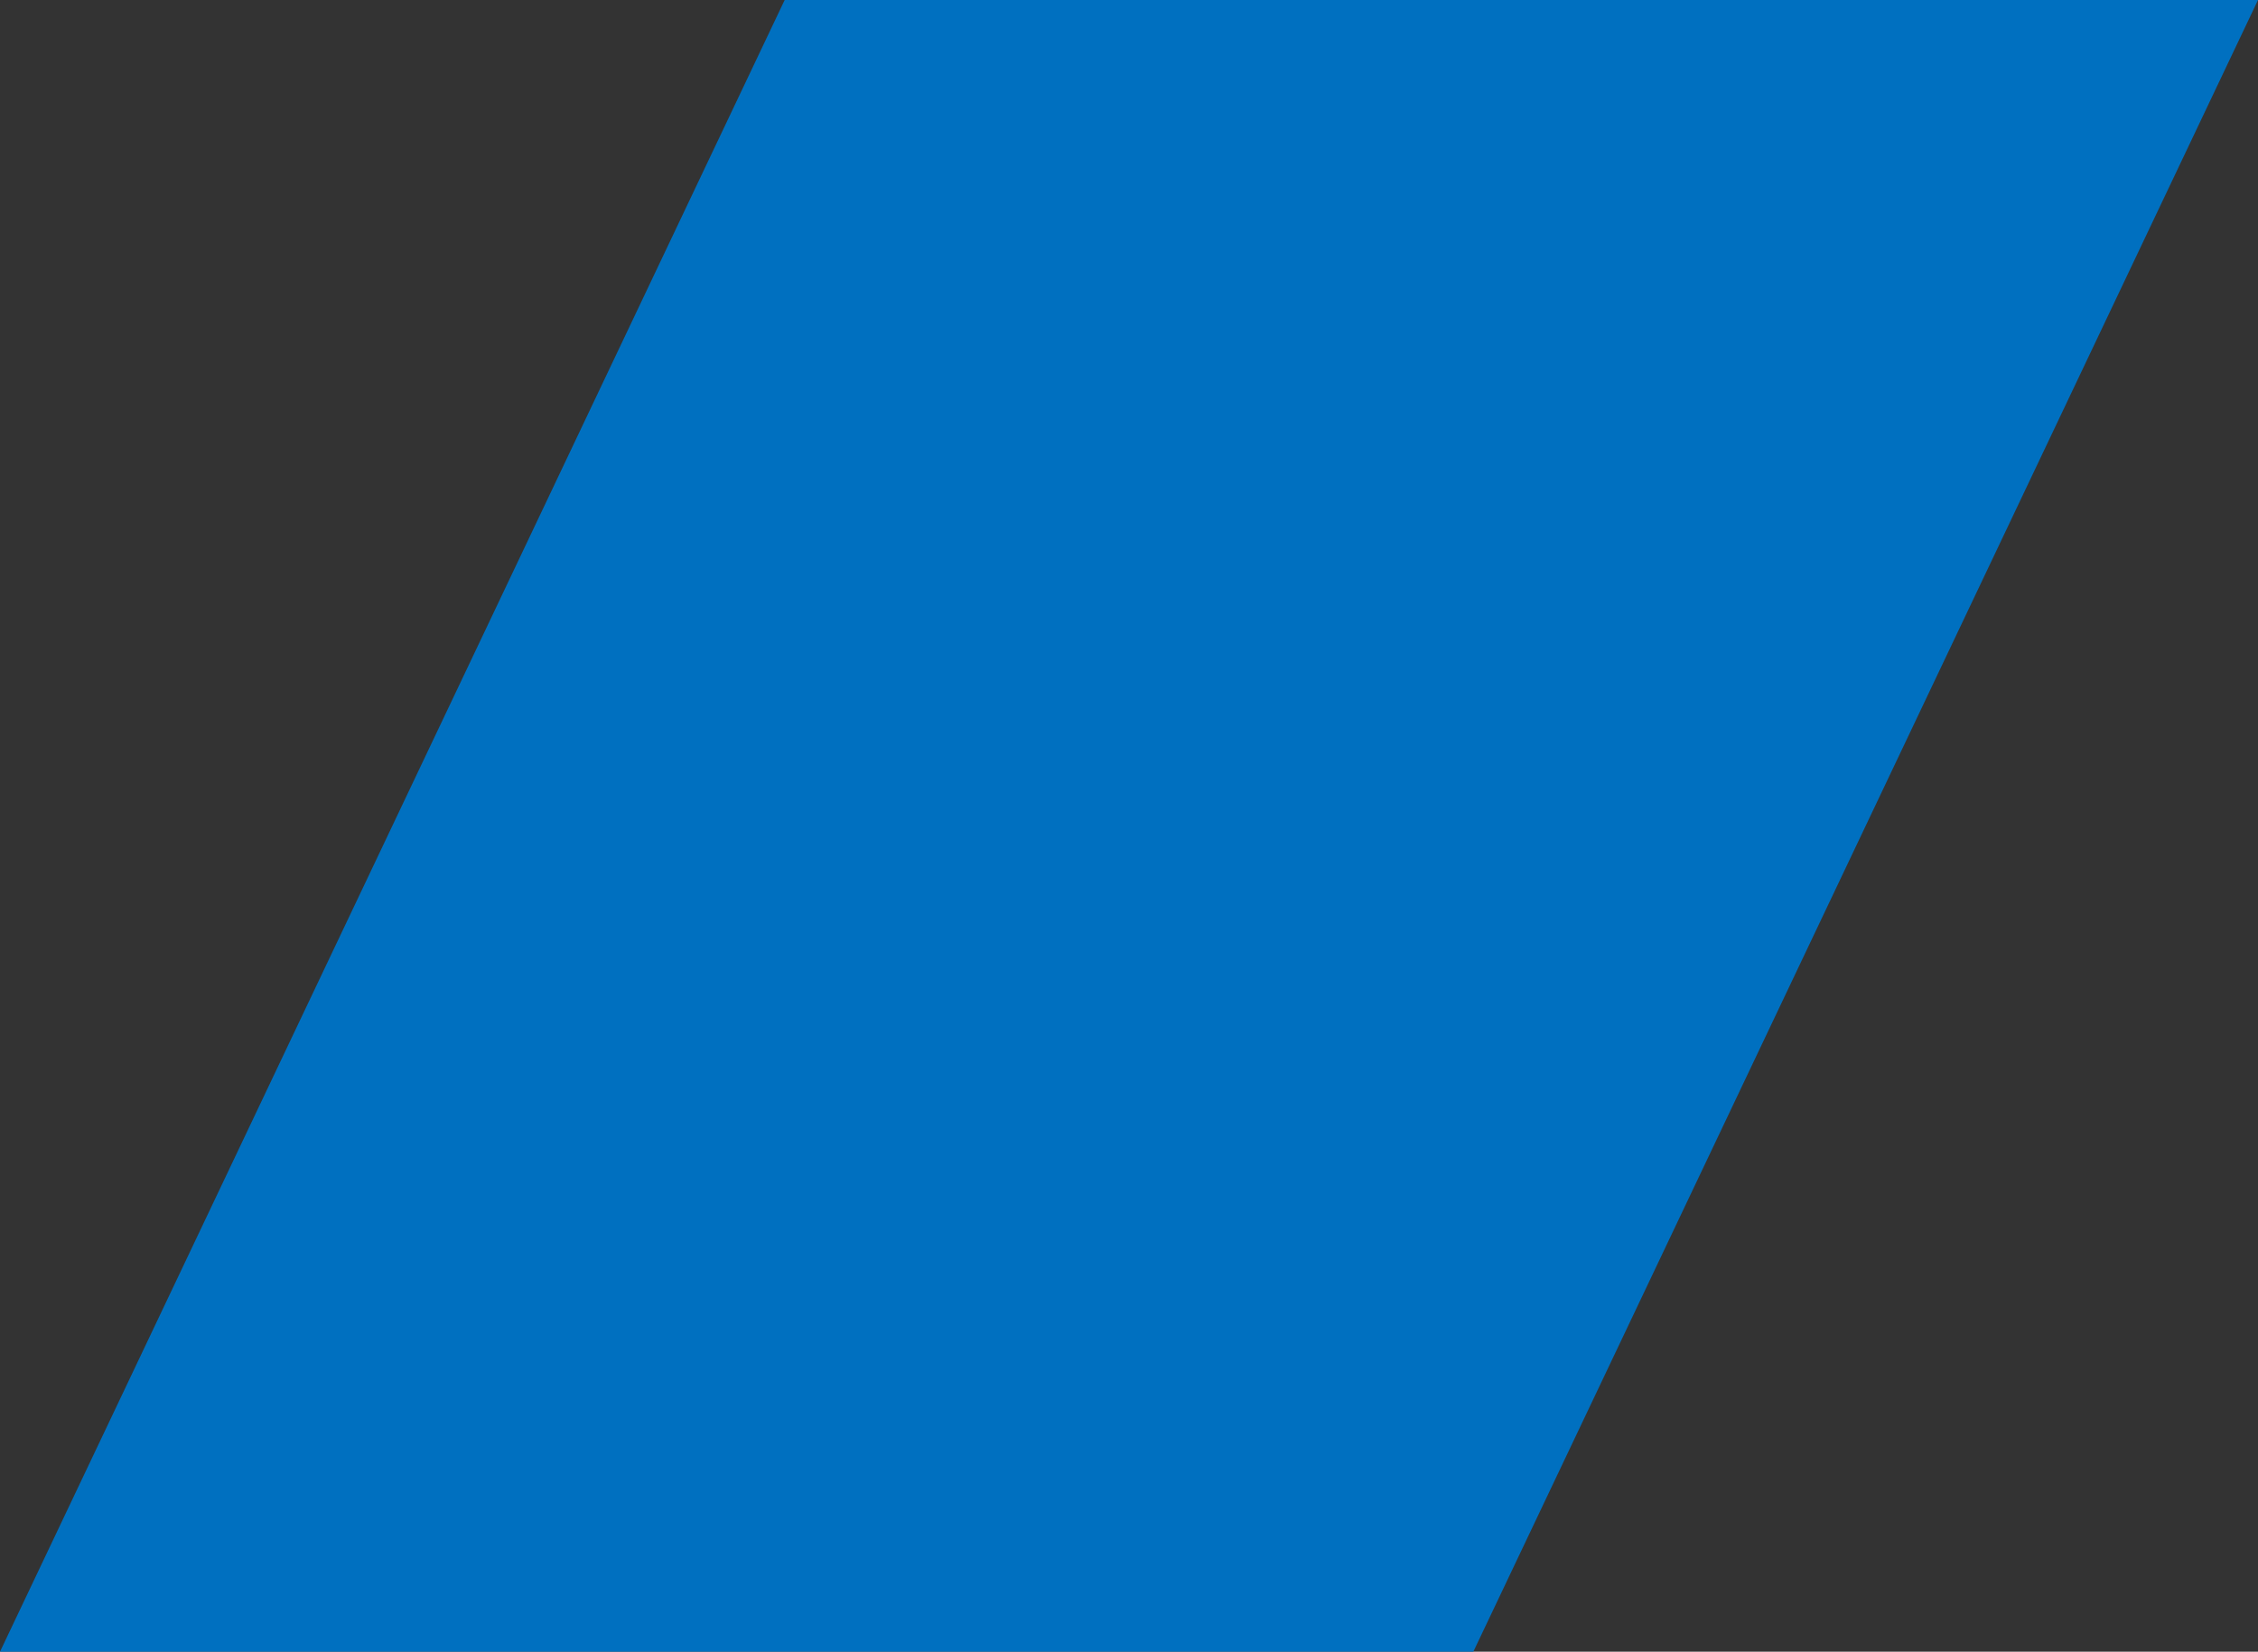 <svg version="1.1" x="0" y="0" width="100%" height="100%" viewBox="0,0,0.823,0.602" xmlns="http://www.w3.org/2000/svg" xmlns:xlink="http://www.w3.org/1999/xlink">
  <rect x="0" y="0" width="0.823" height="0.602" fill="#333333" stroke="none"/>
  <g transform="translate(3.575154061685737e-13 3.575154061685737e-13)">
    <path d="M 0.286 0 L 0.823 0 L 0.537 0.602 L 0 0.602 Z" style="stroke:#ffffff;stroke-width:7.150308123371474e-13;stroke-opacity:1;stroke-linejoin:round;fill:#0070c0;"/>
  </g>
</svg>
